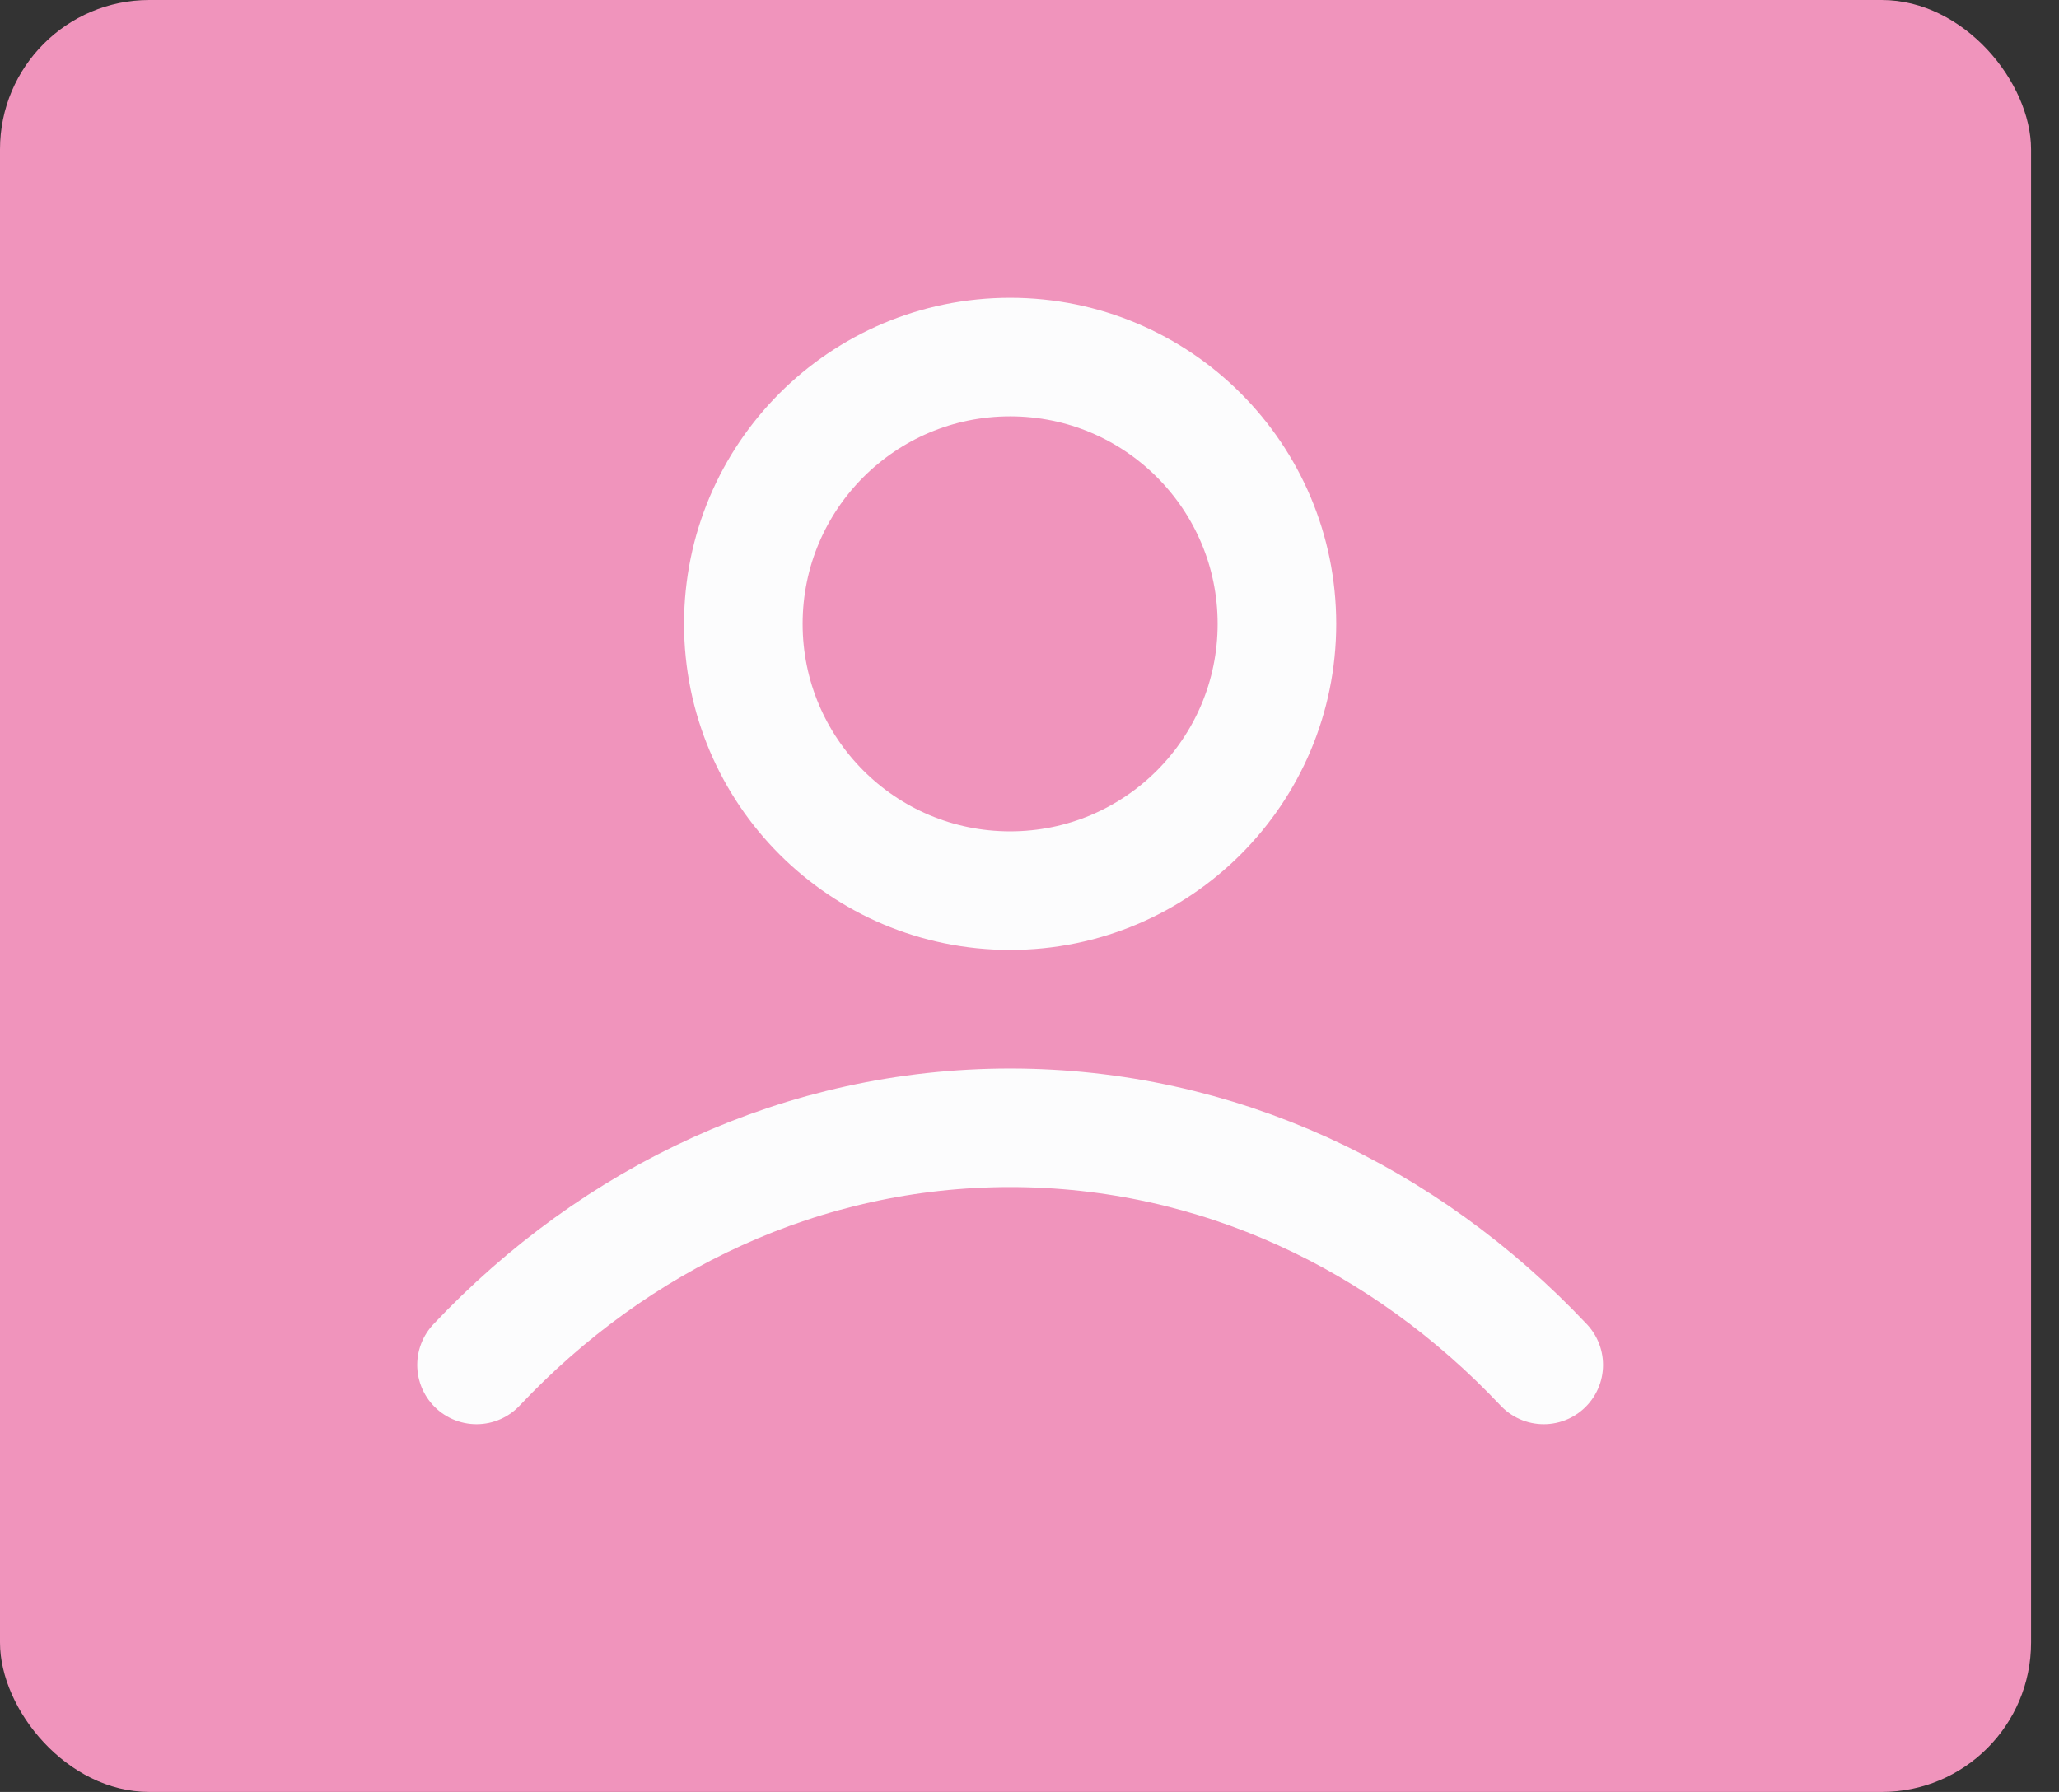 <svg width="54" height="47" viewBox="0 0 54 47" fill="none" xmlns="http://www.w3.org/2000/svg">
<rect x="0" y="0" width="54" height="47" fill="#333333" stroke="none"/>
<rect width="53.267" height="47" rx="3.917" fill="#F094BC"/>
<path d="M12.497 35.8C16.129 31.948 21.061 29.58 26.492 29.58C31.924 29.58 36.855 31.948 40.487 35.8M33.489 16.363C33.489 20.227 30.357 23.36 26.492 23.36C22.627 23.36 19.495 20.227 19.495 16.363C19.495 12.498 22.627 9.365 26.492 9.365C30.357 9.365 33.489 12.498 33.489 16.363Z" stroke="#FCFCFD" stroke-width="3.11" stroke-linecap="round" stroke-linejoin="round"/>
</svg>
